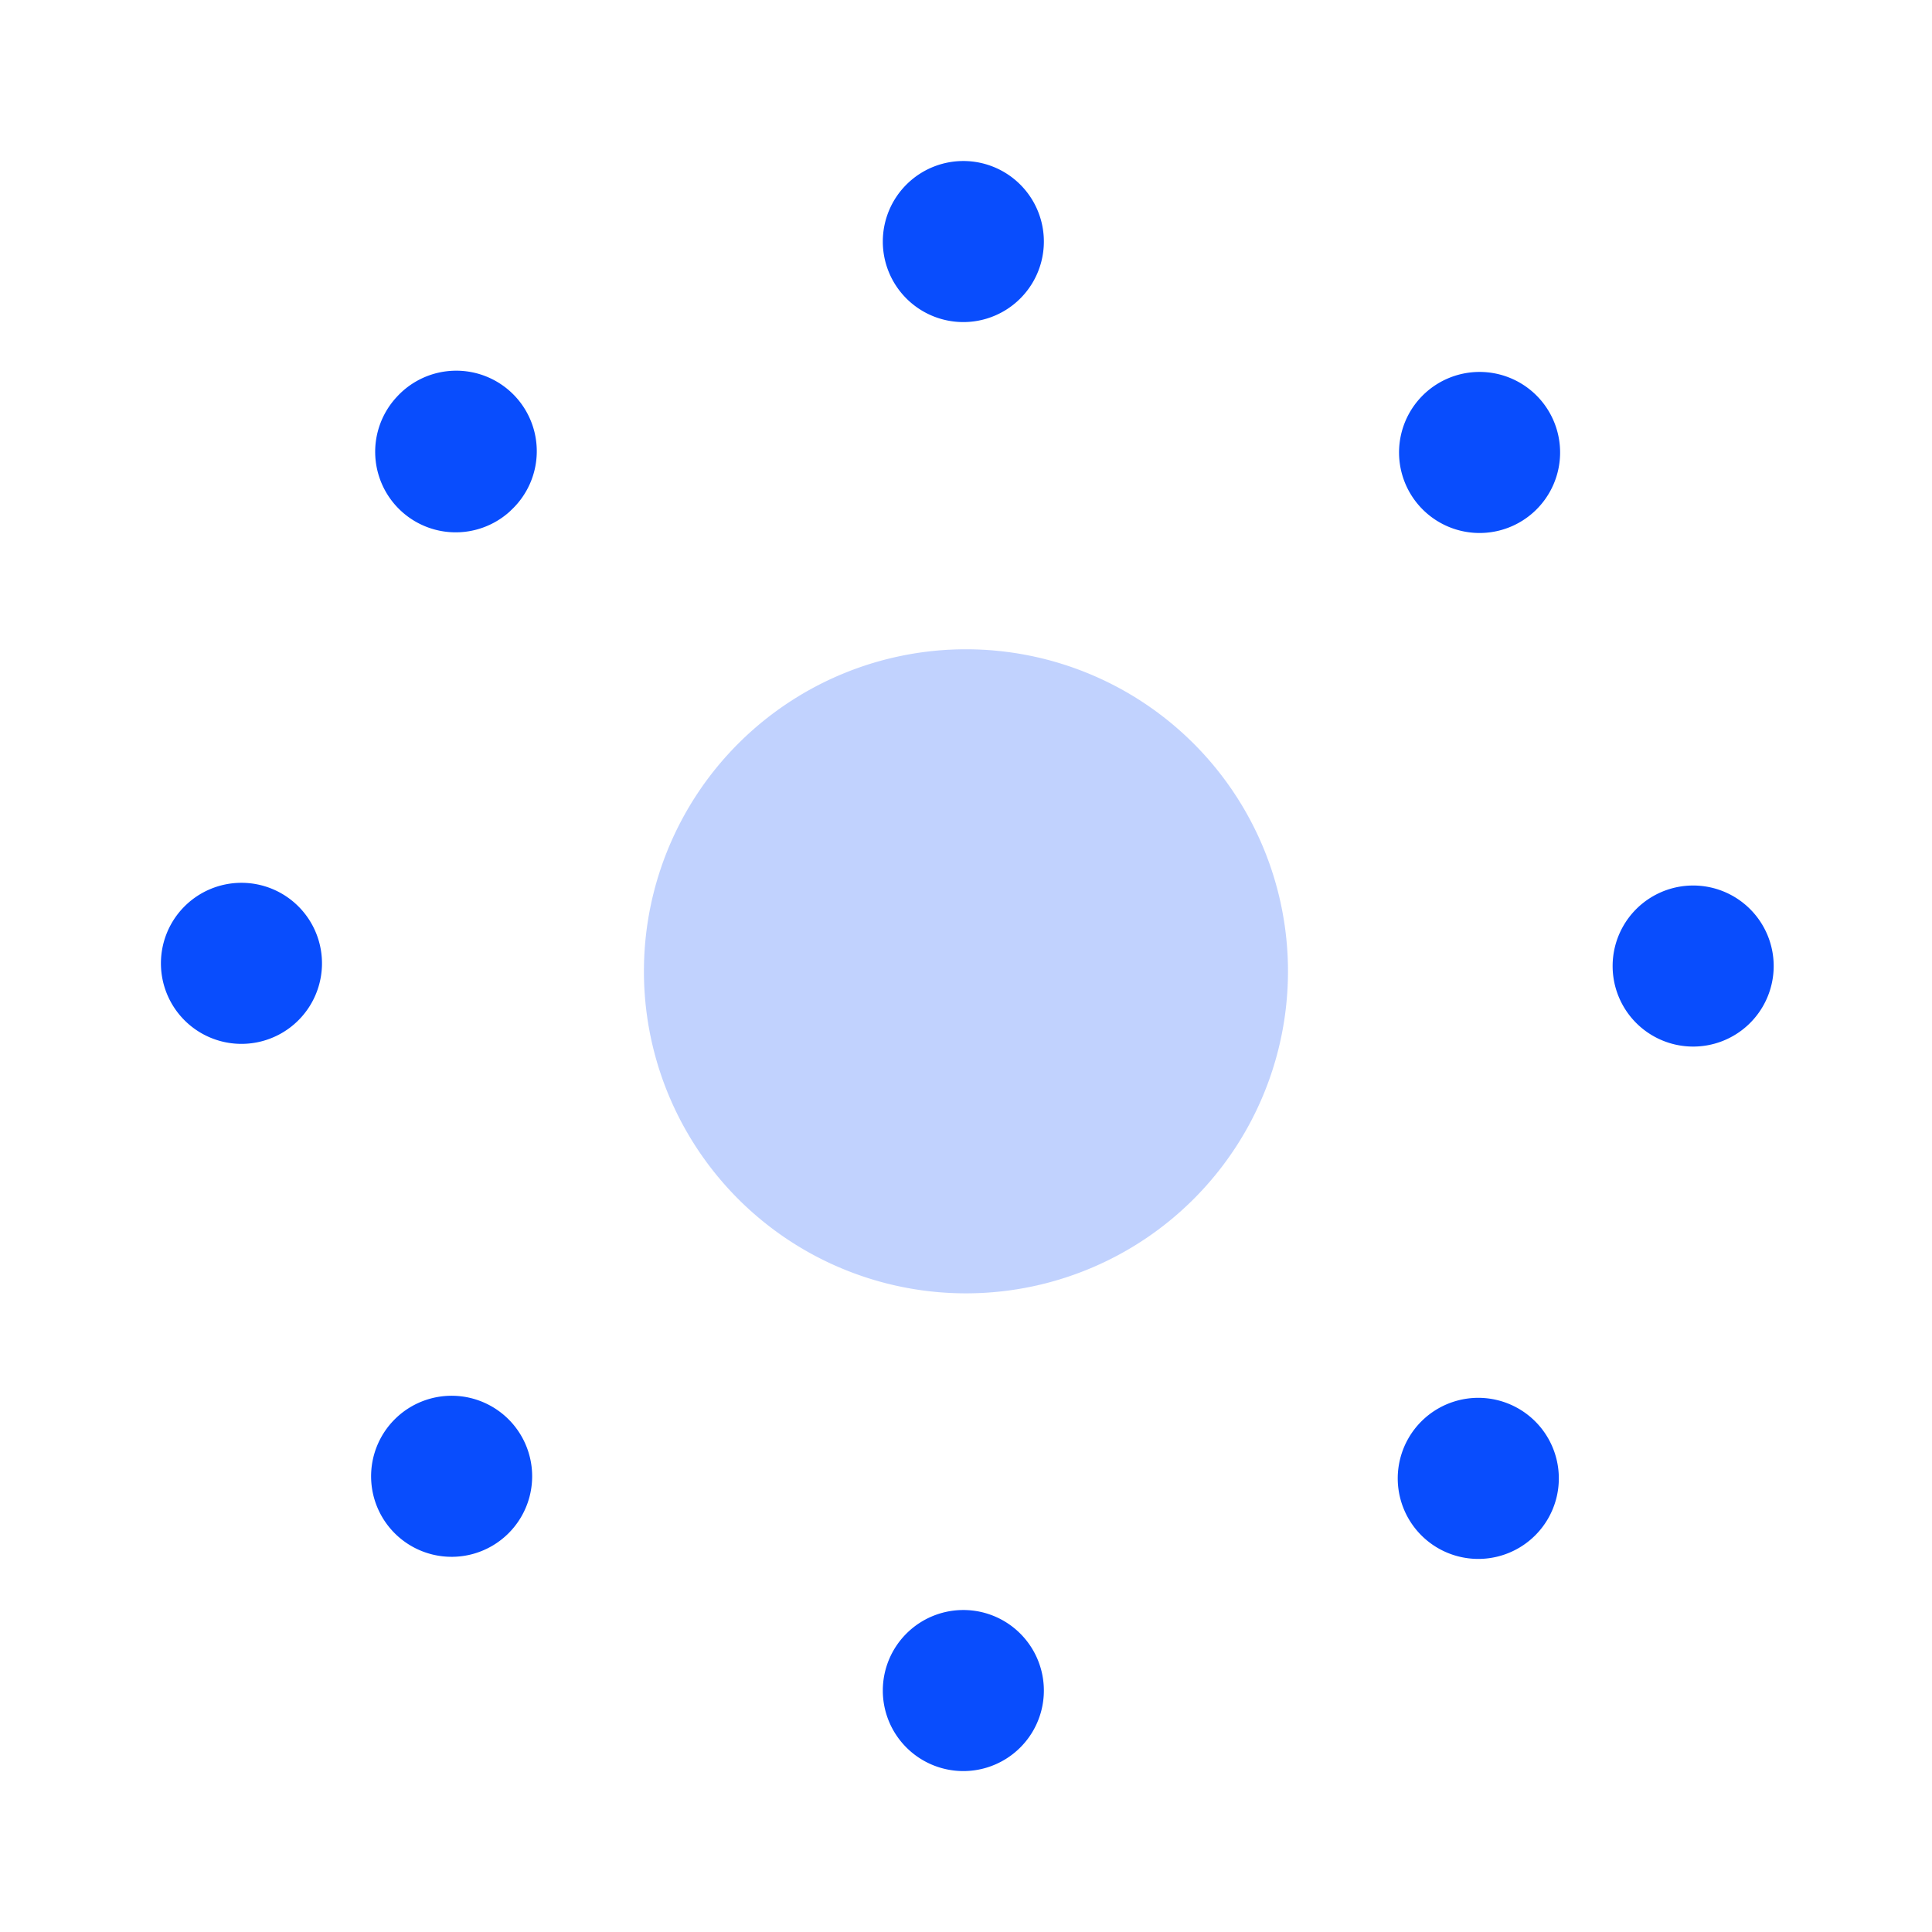 <svg width="22" height="22" viewBox="0 0 22 22" fill="none" xmlns="http://www.w3.org/2000/svg"><path d="M11 1.834a.917.917 0 1 0 0 1.833.917.917 0 0 0 0-1.833zm0 16.5a.917.917 0 1 0 0 1.833.917.917 0 0 0 0-1.833zm8.25-8.25a.917.917 0 1 1 0 1.833.917.917 0 0 1 0-1.833zM3.666 11a.917.917 0 1 0-1.833 0 .917.917 0 0 0 1.833 0zm12.519-6.481a.917.917 0 1 1 1.297 1.296.917.917 0 0 1-1.297-1.296zM5.814 16.186a.917.917 0 1 0-1.296 1.296.917.917 0 0 0 1.296-1.296zm11.668 0a.917.917 0 1 1-1.297 1.297.917.917 0 0 1 1.297-1.297zM5.814 5.815A.917.917 0 1 0 4.518 4.52a.917.917 0 0 0 1.296 1.296z" fill="#094DFD"/><path opacity=".25" d="M14.666 11a3.667 3.667 0 1 1-7.333 0 3.667 3.667 0 0 1 7.333 0z" fill="#094DFD"/></svg>